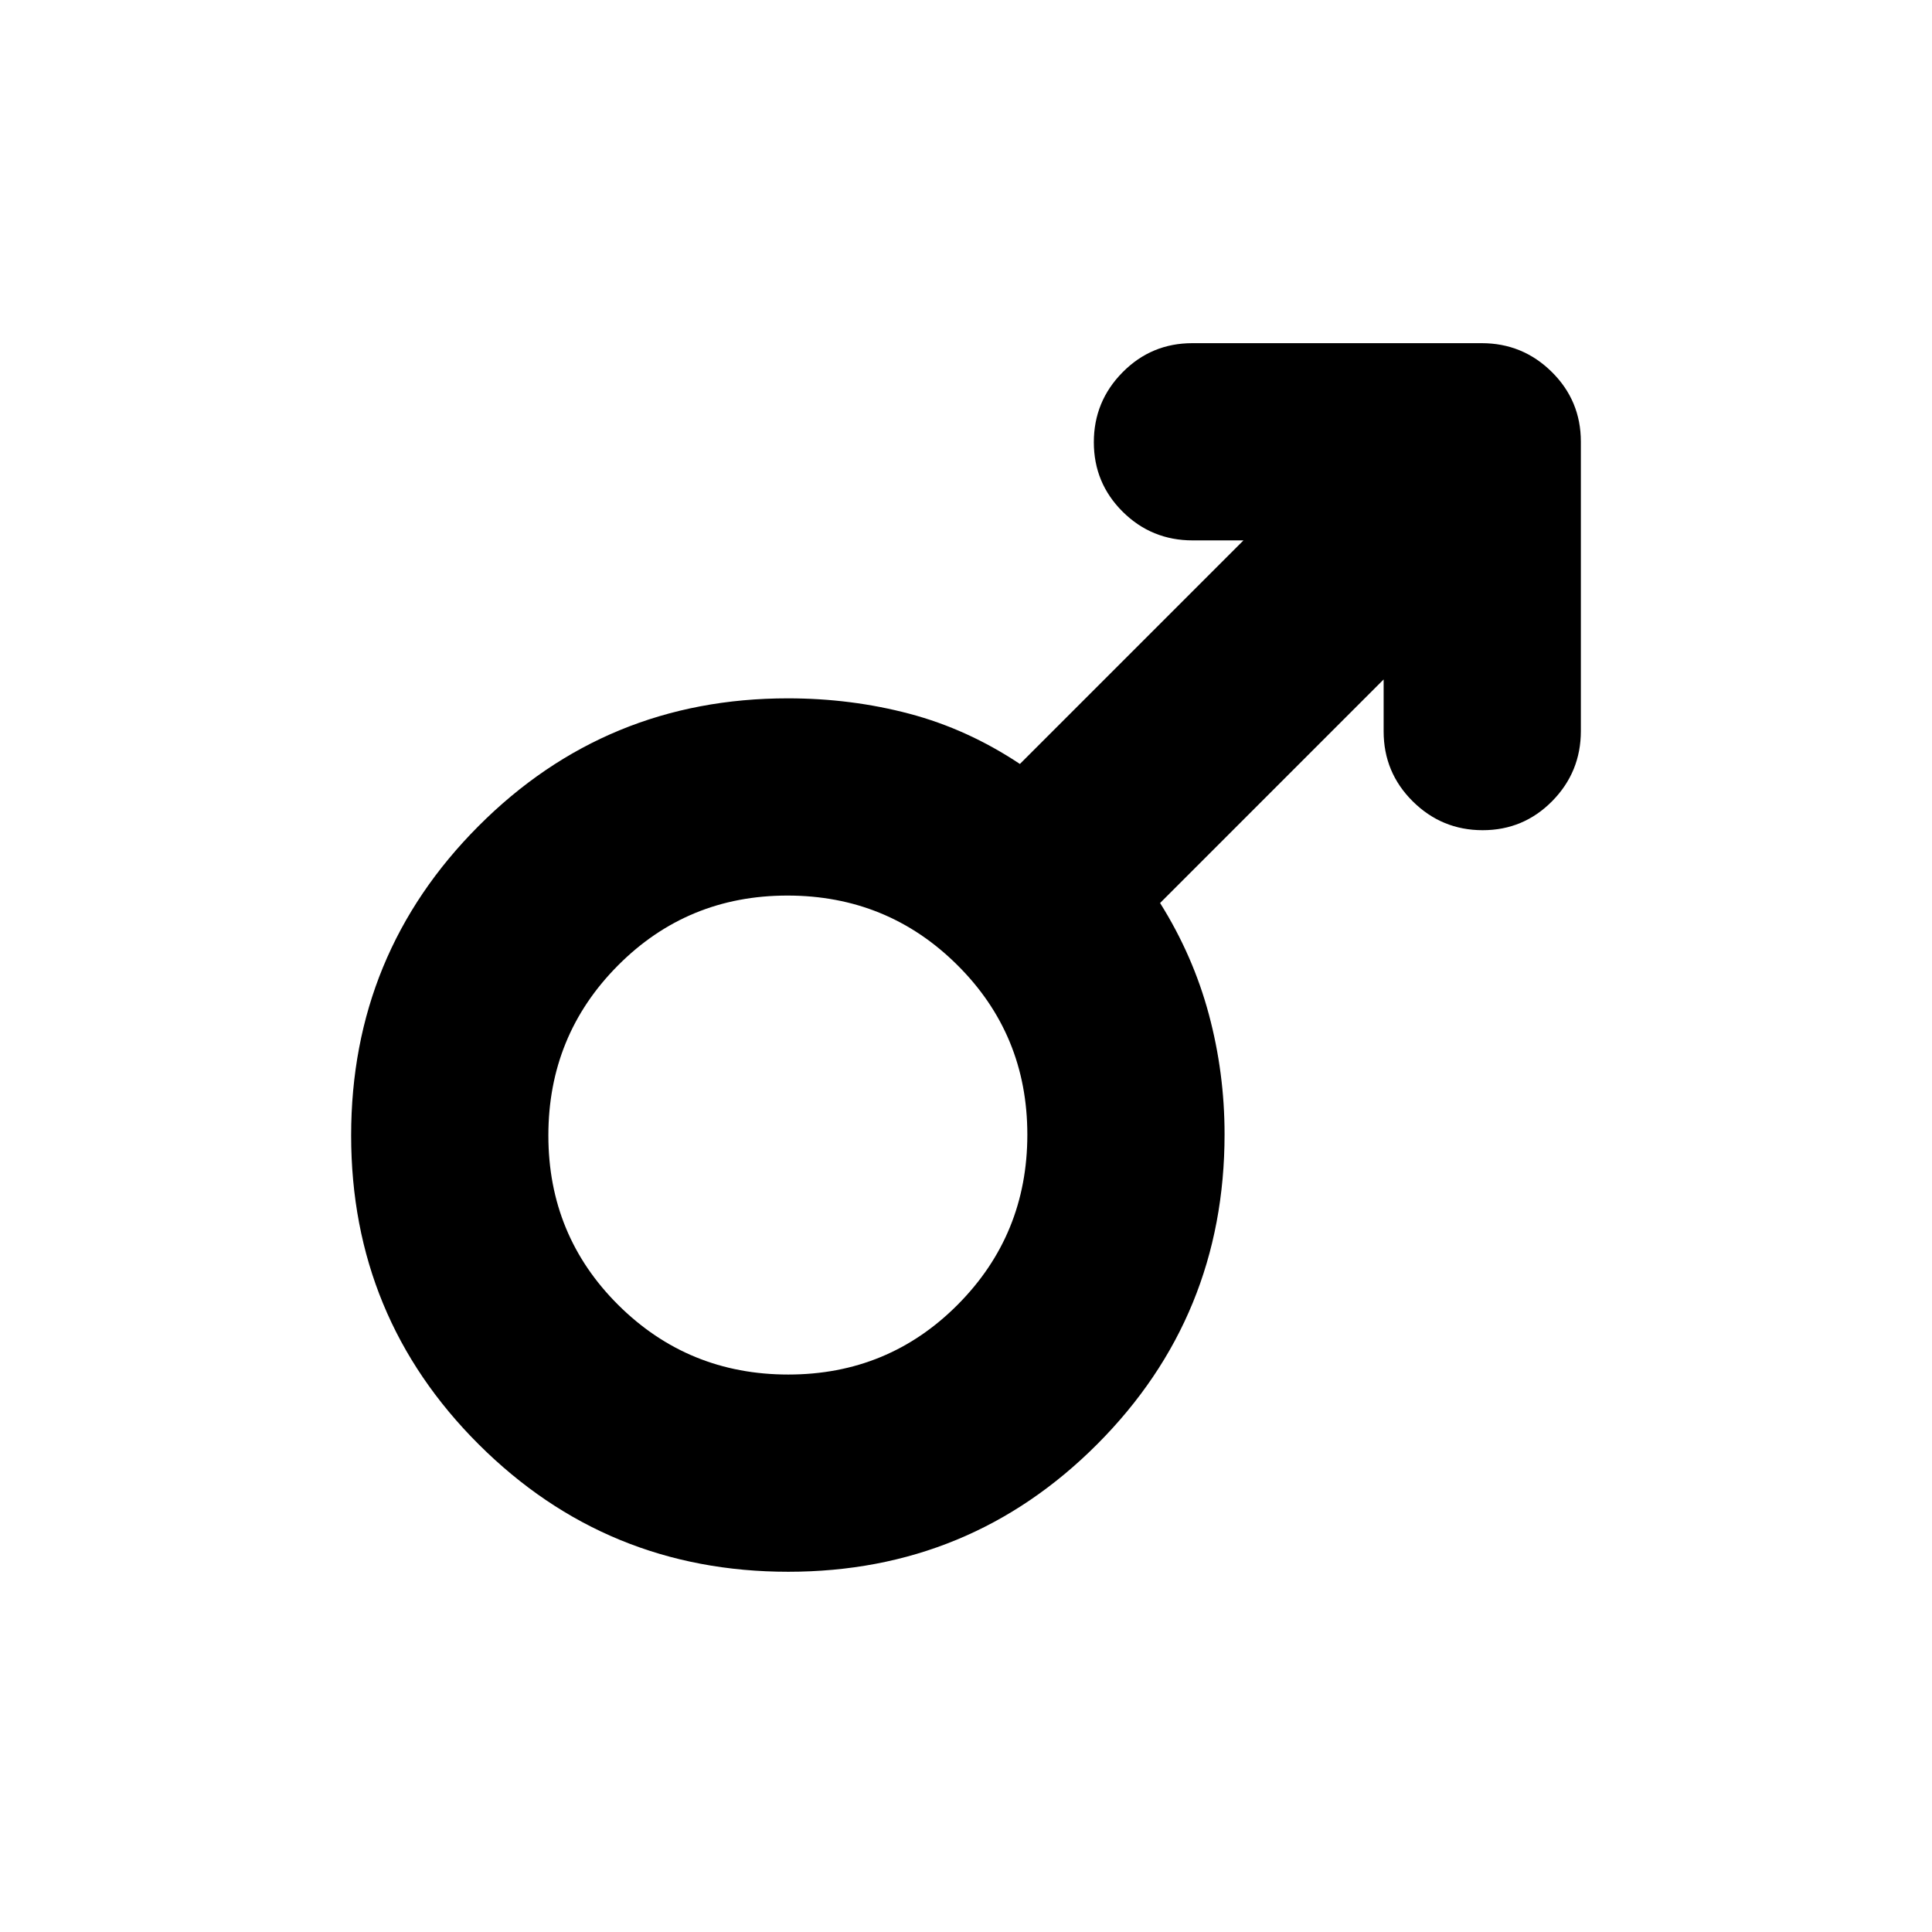 <svg xmlns="http://www.w3.org/2000/svg" height="20" viewBox="0 -960 960 960" width="20"><path d="M785.52-740.53v143.77q0 20.37-14.24 34.83-14.25 14.45-34.55 14.45-20.3 0-34.75-14.34-14.46-14.34-14.46-34.78v-25.79L576.44-511.3q16.4 26.15 24.22 55.29t7.82 59.6q0 90.57-63.24 153.99Q482-179 391.7-179q-90.31 0-153.77-63.24-63.45-63.24-63.45-153.54 0-90.31 63.3-153.76Q301.08-613 391.48-613q31.43 0 60.37 7.65 28.93 7.65 54.93 24.96l111.09-111.09h-25.23q-20.44 0-34.78-14.24-14.34-14.25-14.34-34.55 0-20.3 14.29-34.75 14.29-14.46 34.66-14.46h143.78q20.36 0 34.82 14.29 14.45 14.29 14.45 34.66ZM391.26-515q-49.69 0-84.24 34.77-34.54 34.76-34.54 84.45 0 49.69 34.76 84.24Q342.01-277 391.7-277q49.69 0 84.23-34.77 34.55-34.76 34.55-84.45 0-49.69-34.77-84.24Q440.95-515 391.26-515Z"/></svg>